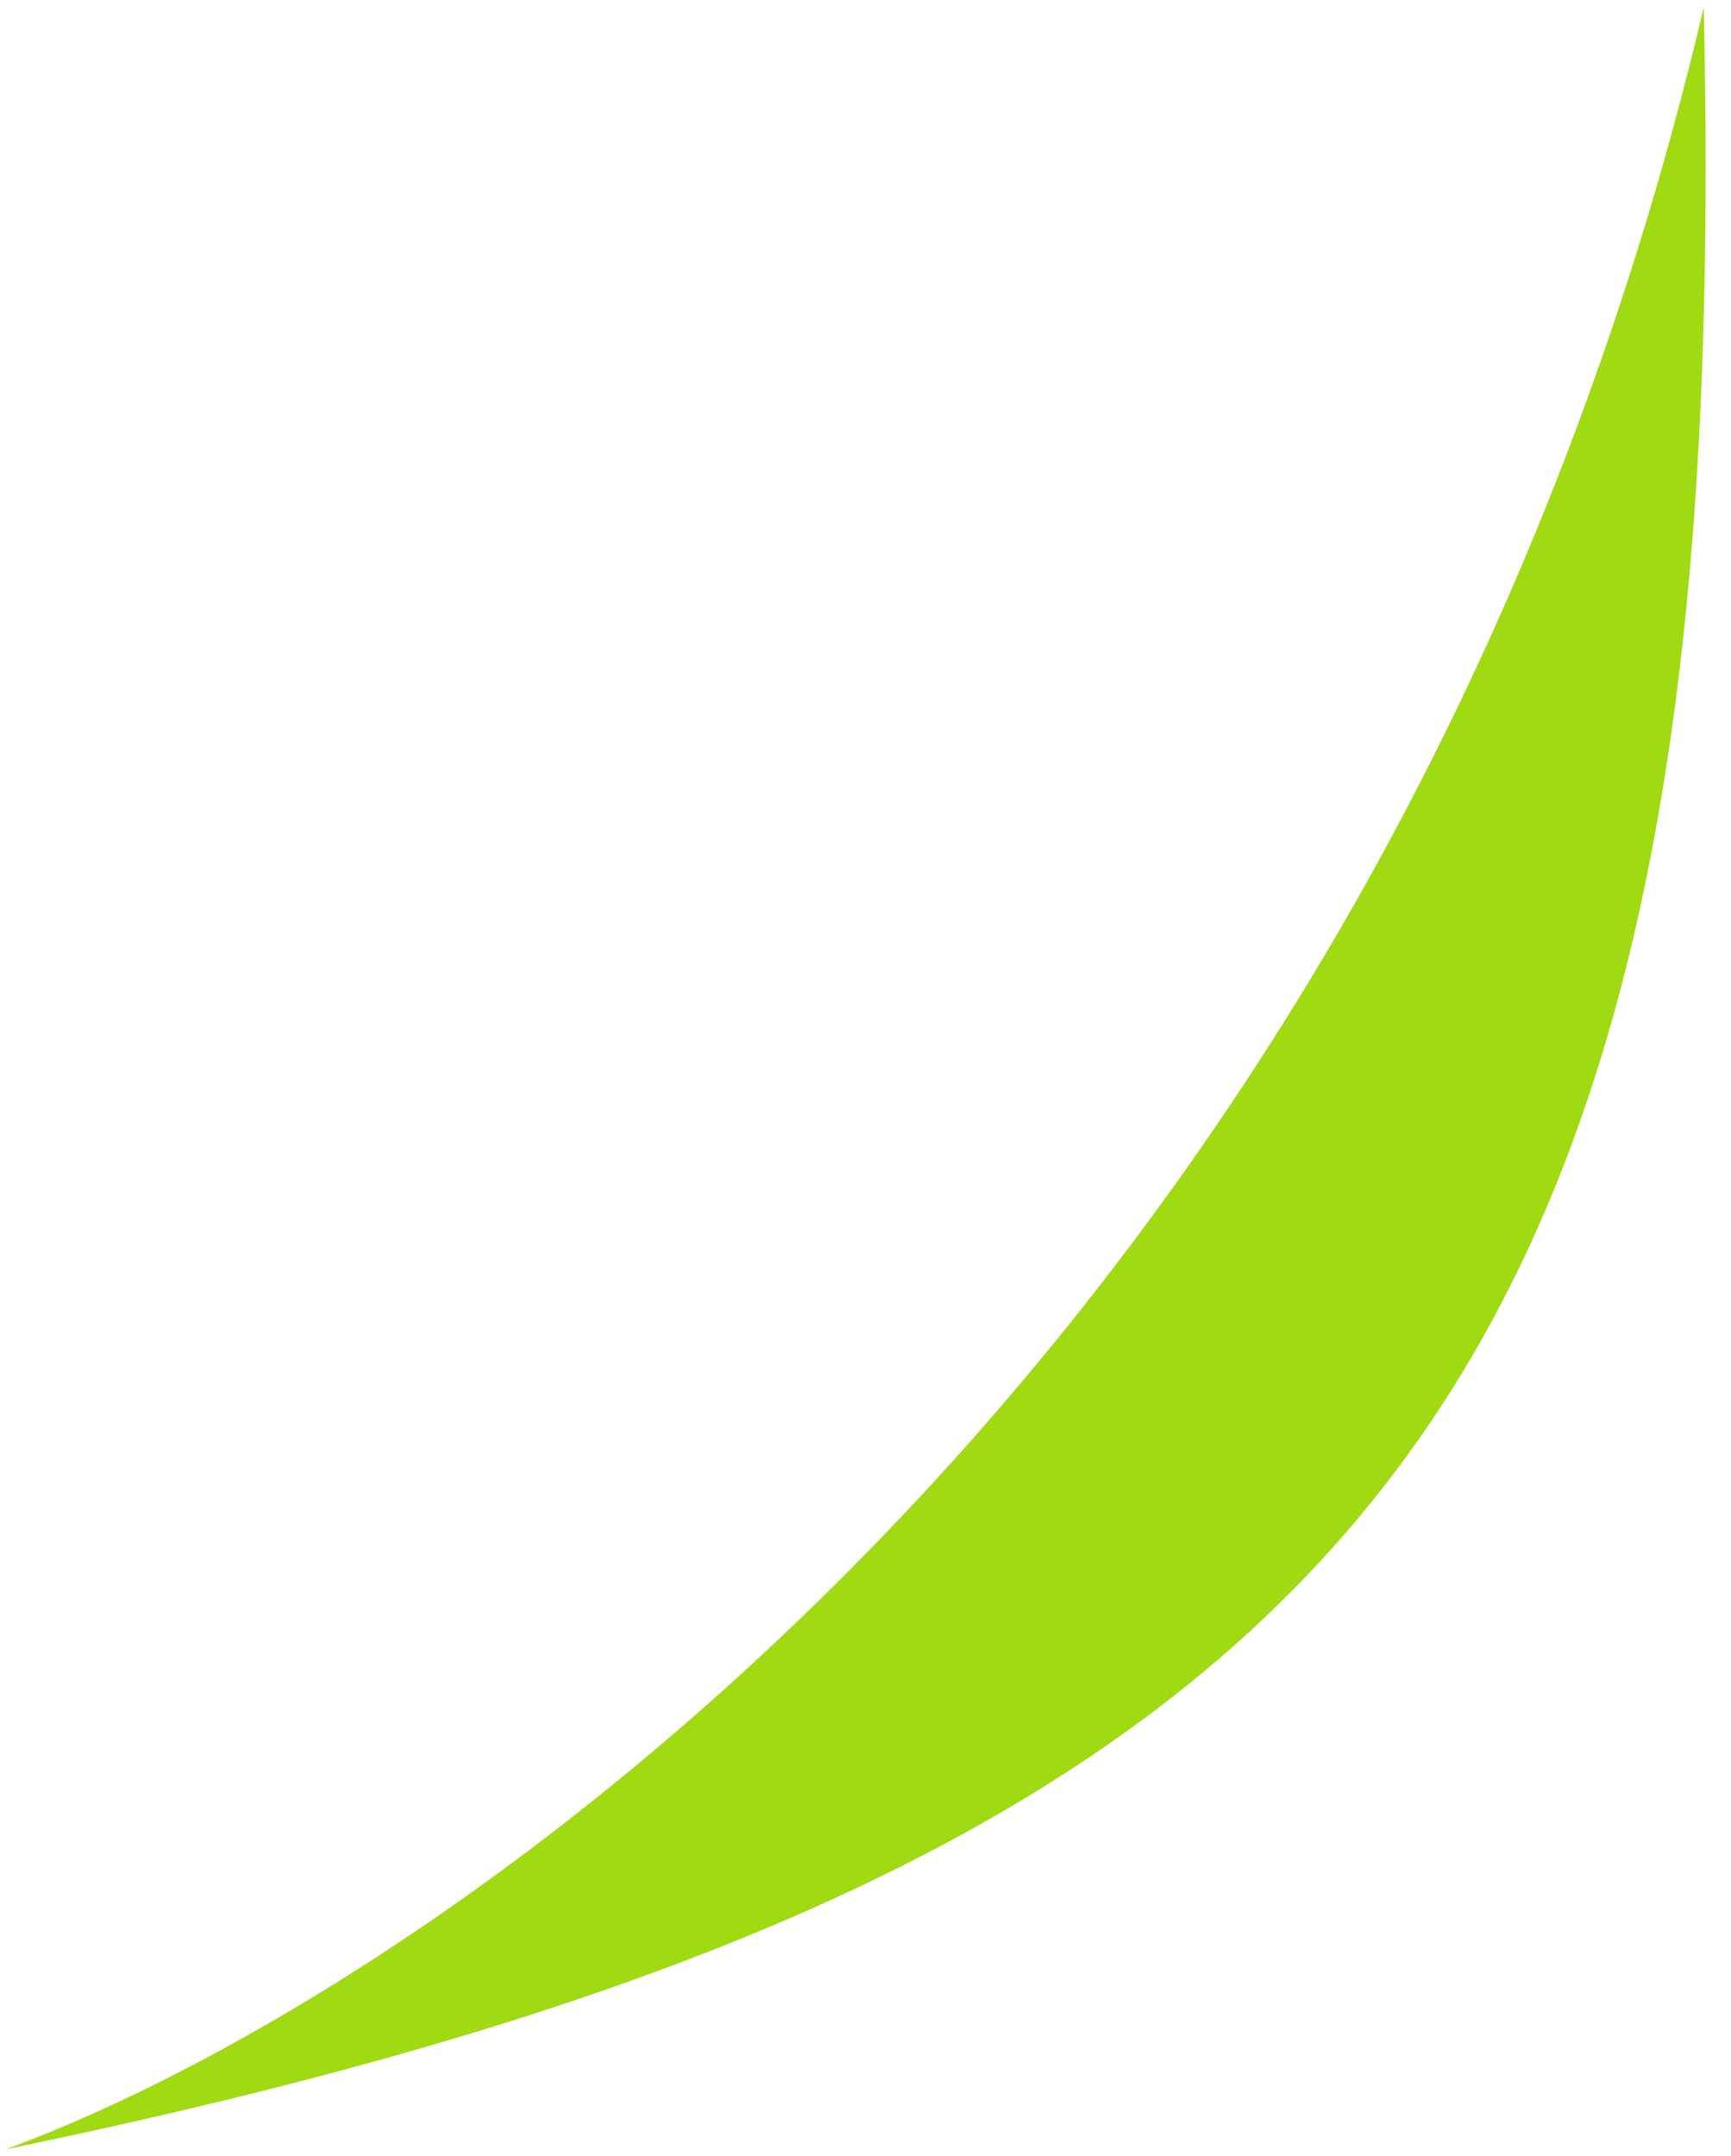 <svg width="57" height="71" viewBox="0 0 57 71" fill="none" xmlns="http://www.w3.org/2000/svg">
<path d="M56.102 0.25C57.147 45.425 45.616 61.415 0.191 70.777C14.52 65.534 45.764 44.089 56.102 0.25Z" fill="#9FDA12"/>
</svg>
